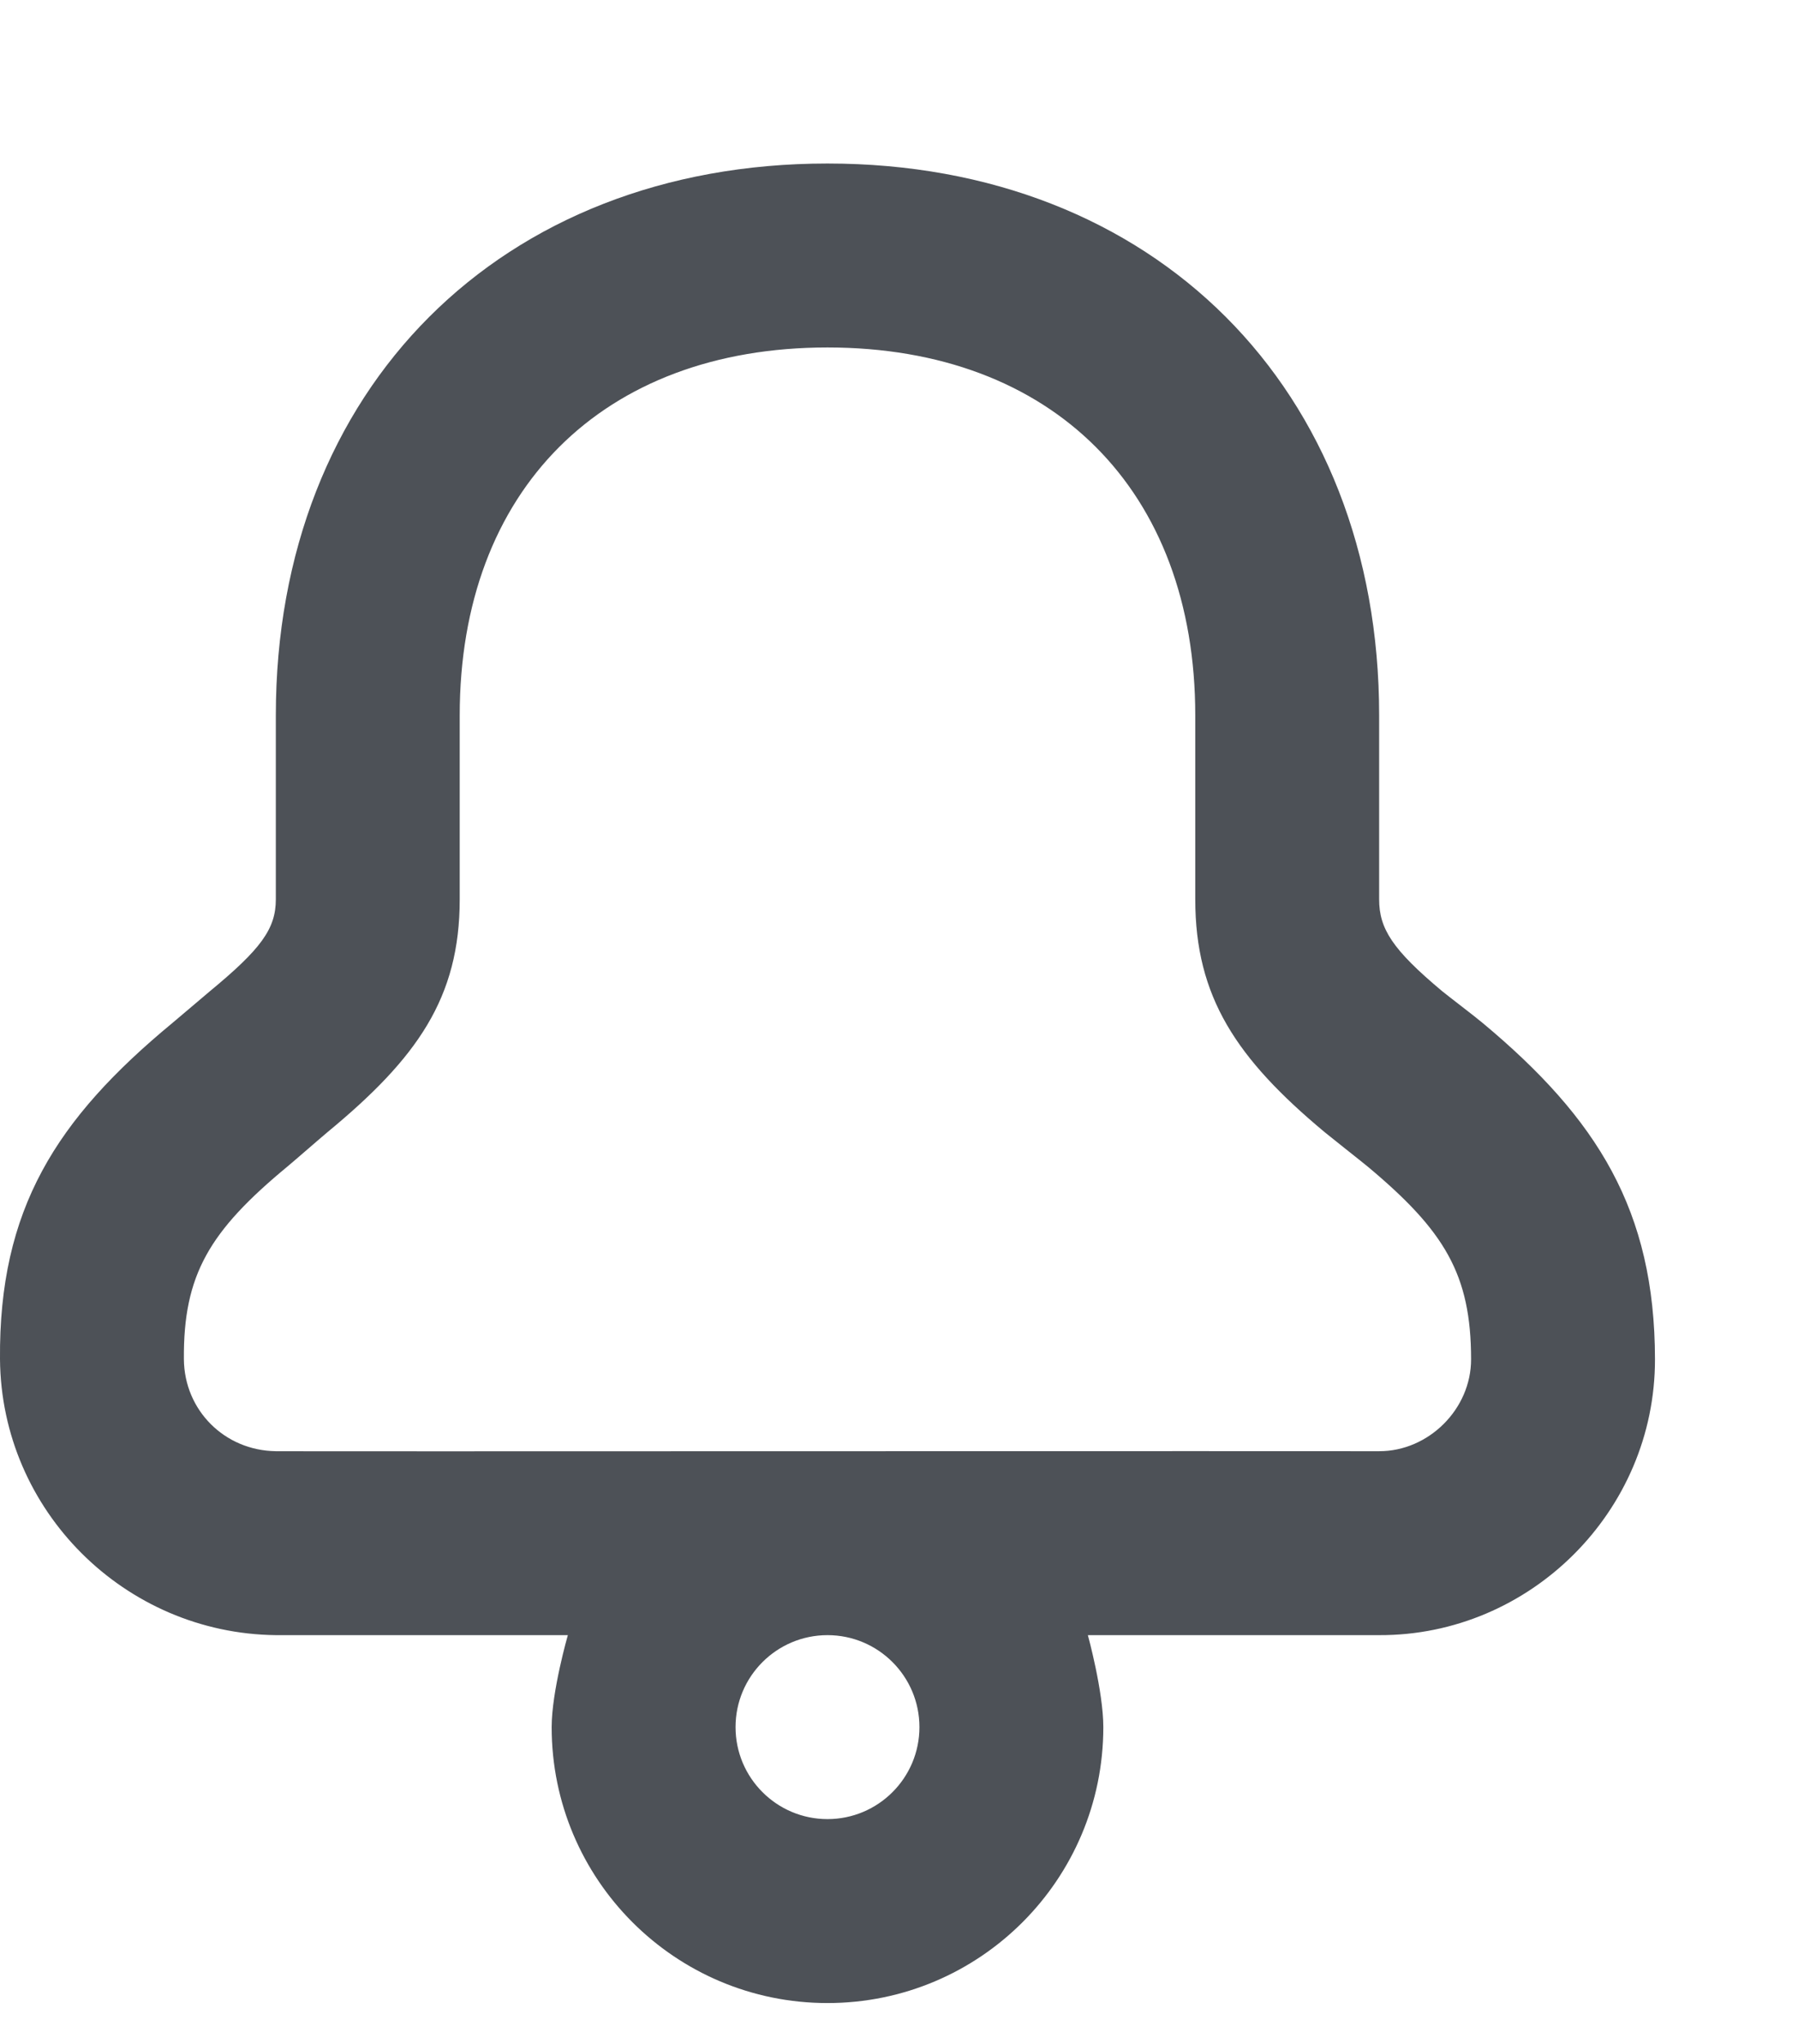 <svg width="22" height="25" viewBox="0 0 22 25" fill="none" xmlns="http://www.w3.org/2000/svg">
<path d="M10.125 2C6.129 2 3.375 4.754 3.375 8.75C3.375 9.296 3.375 10.966 3.375 11C3.375 11.362 3.192 11.609 2.567 12.125C2.496 12.184 2.198 12.439 2.11 12.512C0.686 13.689 -0.015 14.791 0 16.625C0.015 18.479 1.527 19.979 3.375 20H6.948C6.948 20 6.75 20.687 6.75 21.125C6.75 22.989 8.261 24.5 10.125 24.5C11.989 24.5 13.5 22.989 13.5 21.125C13.5 20.687 13.311 20 13.311 20H16.875C18.72 20.007 20.253 18.487 20.25 16.625C20.248 14.805 19.546 13.683 18.141 12.512C18.049 12.434 17.722 12.186 17.648 12.125C17.036 11.614 16.875 11.358 16.875 11C16.875 9.594 16.875 8.75 16.875 8.75C16.875 4.754 14.121 2 10.125 2ZM10.125 4.25C12.879 4.25 14.625 5.996 14.625 8.75C14.625 8.75 14.625 9.594 14.625 11C14.625 12.195 15.129 12.948 16.207 13.847C16.293 13.918 16.654 14.202 16.735 14.269C17.677 15.056 17.999 15.588 18 16.625C18.001 17.237 17.477 17.752 16.875 17.75C16.663 17.749 13.388 17.749 10.125 17.75C6.863 17.751 3.614 17.752 3.375 17.75C2.747 17.742 2.255 17.249 2.25 16.625C2.242 15.59 2.564 15.057 3.516 14.269C3.594 14.205 3.926 13.915 4.008 13.847C5.103 12.943 5.625 12.206 5.625 11C5.625 10.966 5.625 9.296 5.625 8.75C5.625 5.996 7.372 4.25 10.125 4.25ZM10.125 20C10.746 20 11.25 20.504 11.25 21.125C11.25 21.746 10.746 22.25 10.125 22.25C9.504 22.25 9 21.746 9 21.125C9 20.504 9.504 20 10.125 20Z" fill="#4D5157"/>
</svg>
